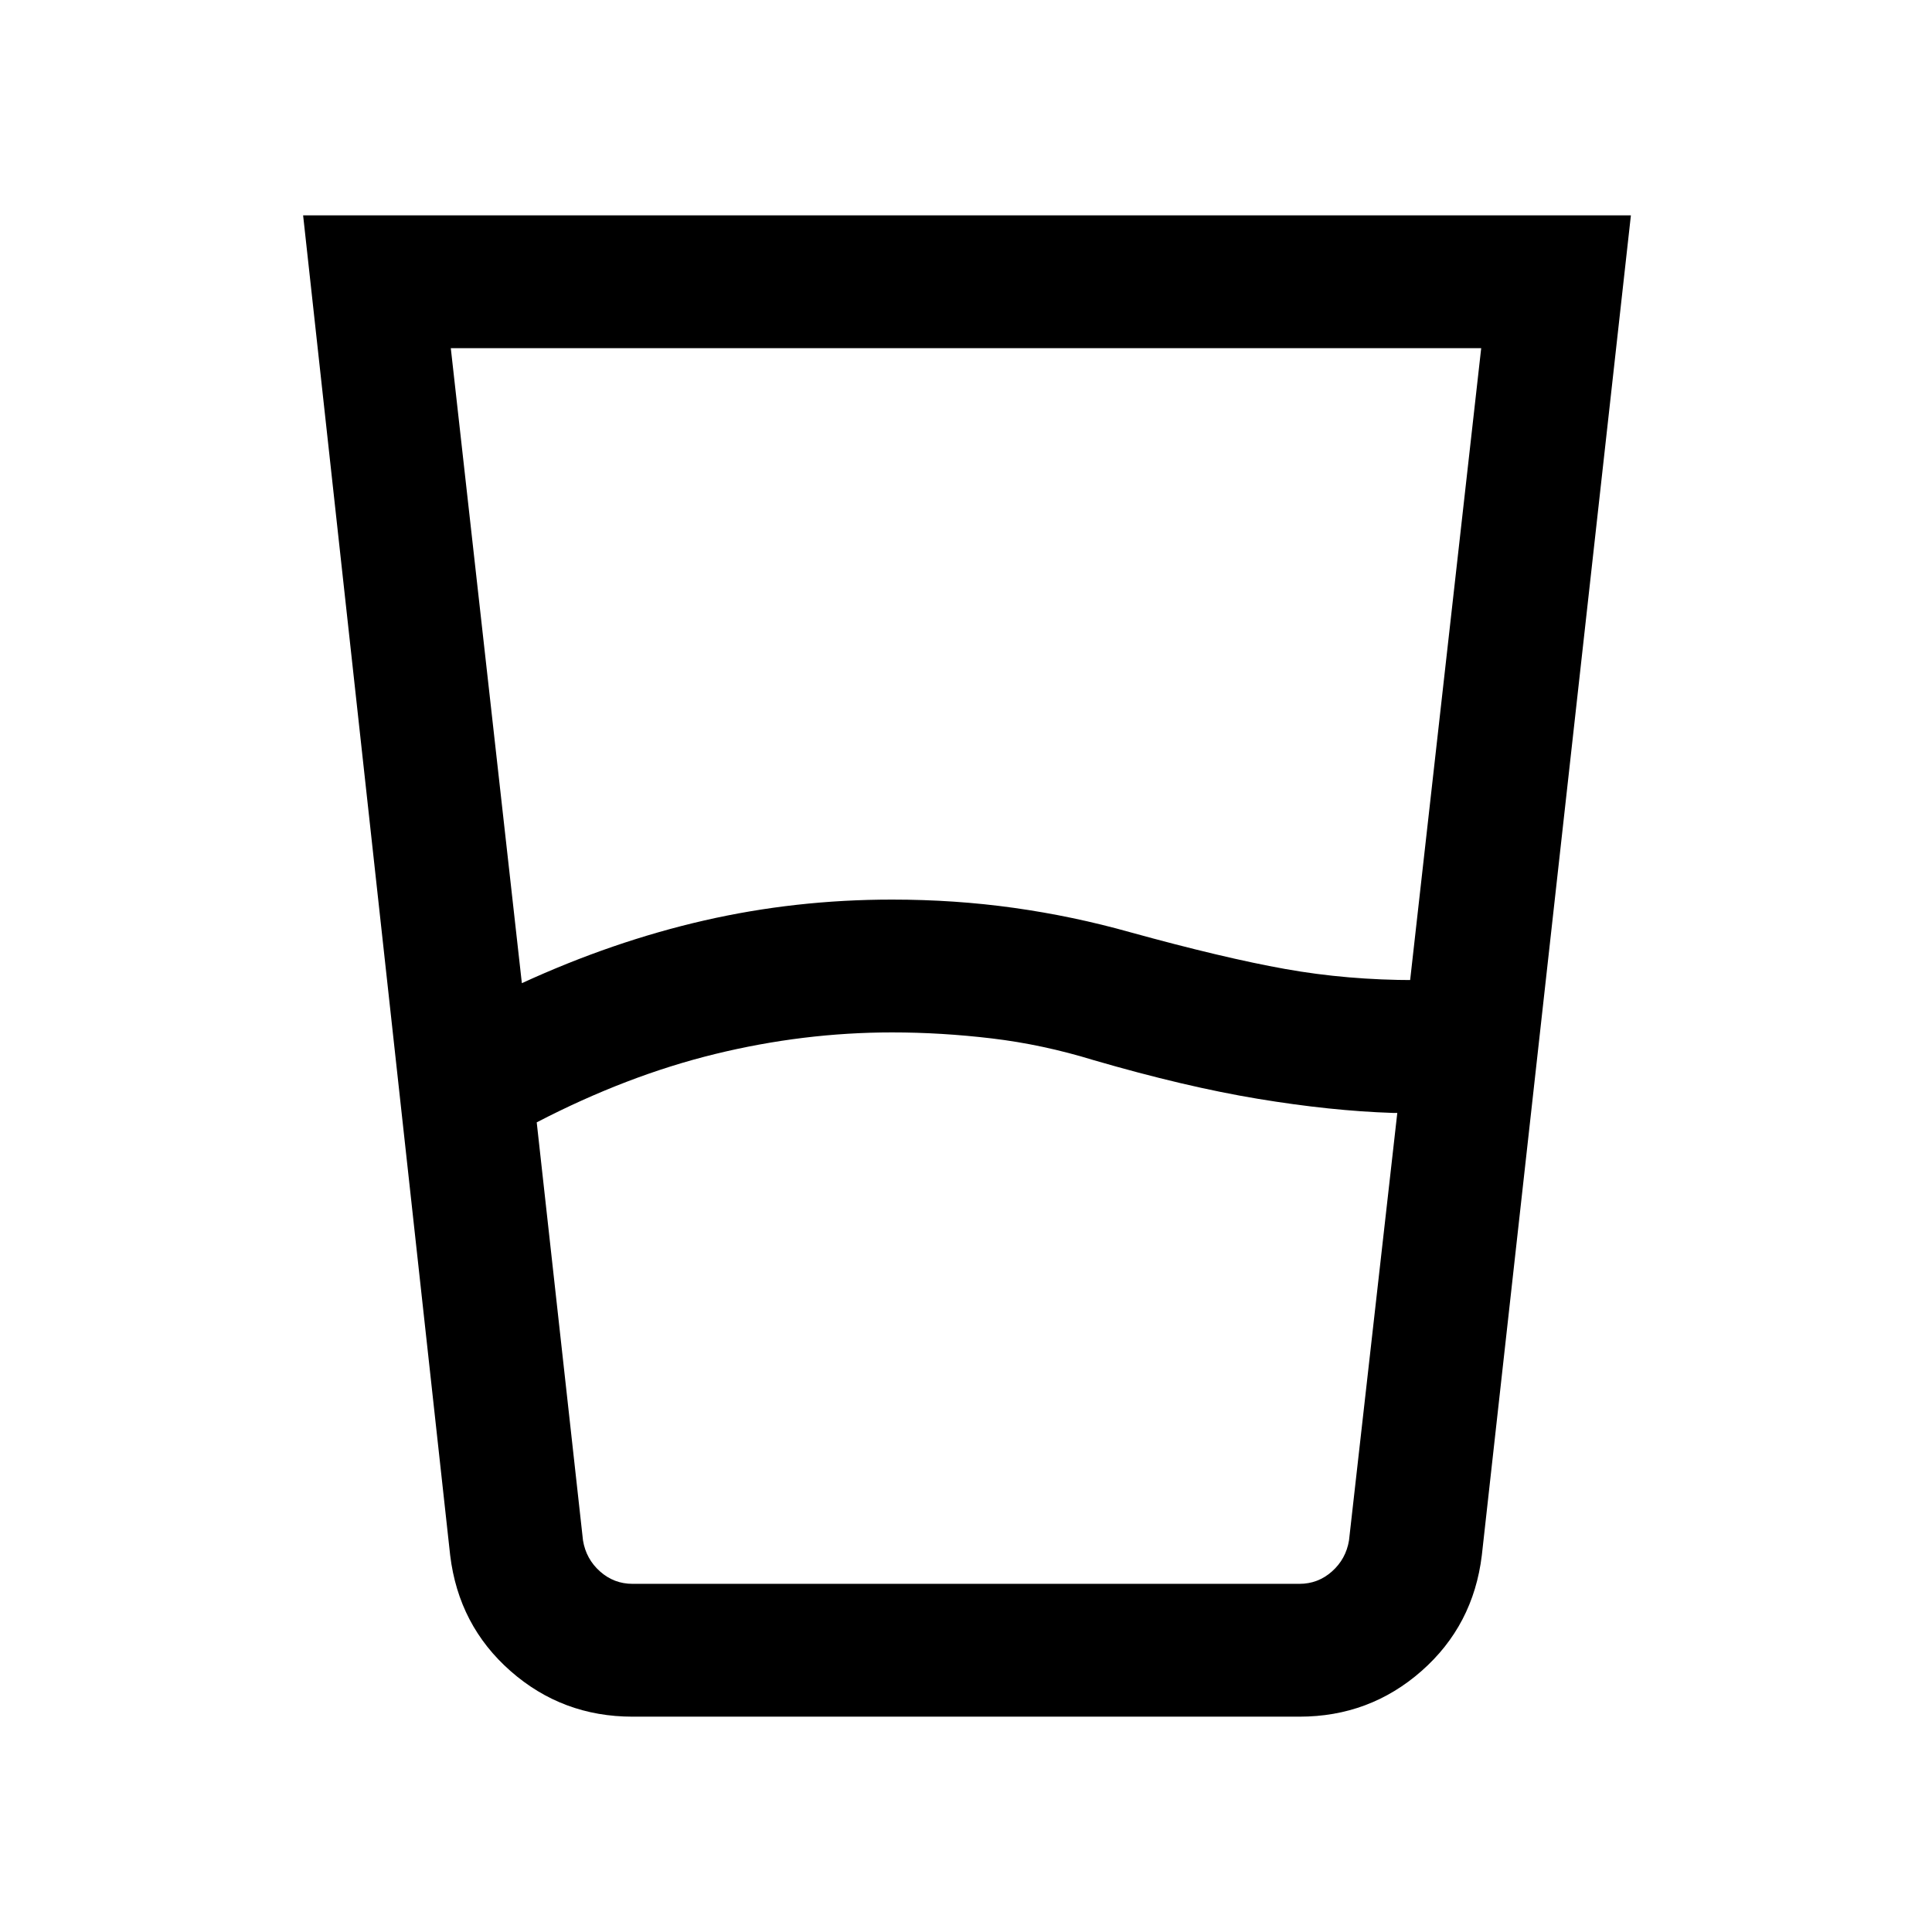 <svg xmlns="http://www.w3.org/2000/svg" height="24" viewBox="0 96 960 960" width="24"><path d="m266.692 653.692 23 207.77q1.539 9.23 8.462 15.384T314.308 883h331.384q9.231 0 16.154-6.154t8.462-15.384l24-212.462H692q-30.692-1-66.923-7t-81.692-19.231Q518.077 615 492.923 612q-25.154-3-49.692-3-44 0-87.885 10.731-43.884 10.731-88.654 33.961Zm-7.384-69.154q45.23-20.769 90.577-31.153Q395.231 543 443.231 543q31.231 0 60.577 4.115 29.346 4.116 57.807 12.116Q607.923 572 638.692 577.5 669.462 583 703 583h-2.308L736 269H224l35.308 315.538Zm55 364.462q-34.847 0-60.616-22.654-25.769-22.653-30-57.5L150.615 203h659.77l-74.077 665.846q-4.231 34.847-30 57.5Q680.539 949 645.692 949H314.308Zm-24.616-66h380.616-380.616Z"/></svg>